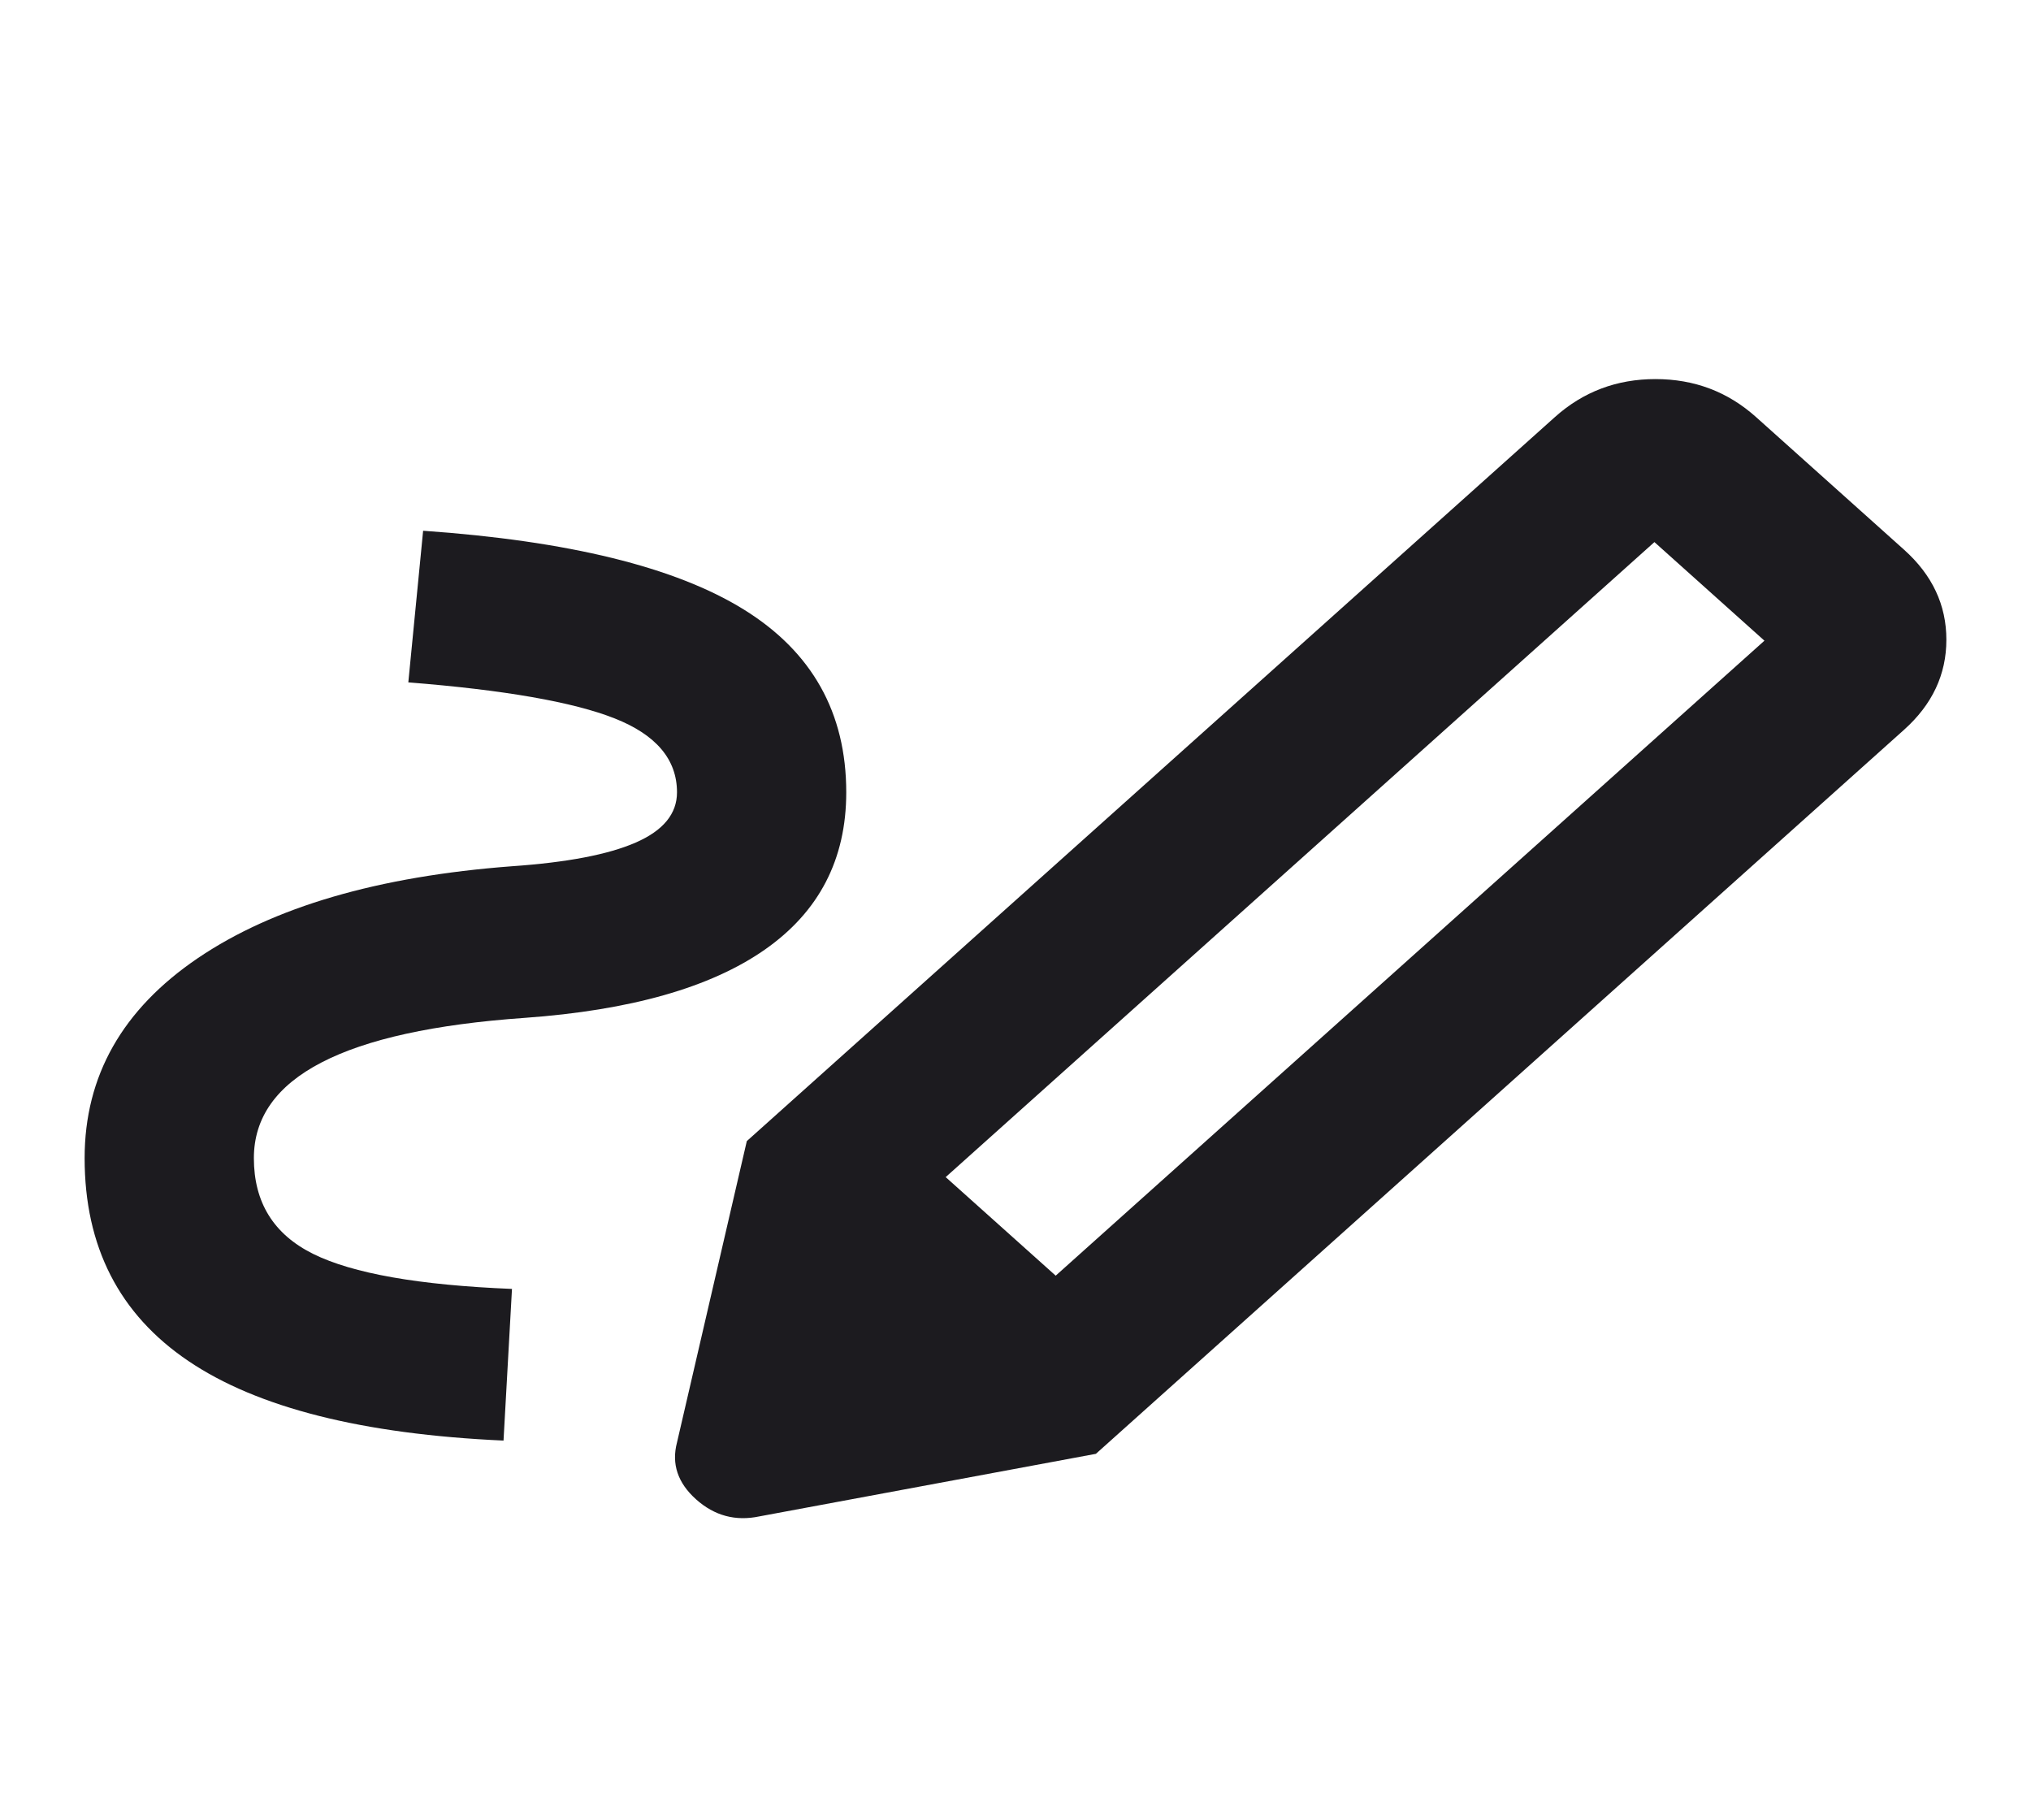 <svg width="48" height="43" viewBox="0 0 48 43" fill="none" xmlns="http://www.w3.org/2000/svg">
<g id="stylus_note">
<mask id="mask0_1_16" style="mask-type:alpha" maskUnits="userSpaceOnUse" x="0" y="0" width="48" height="43">
<rect id="Bounding box" width="48" height="43" fill="#D9D9D9"/>
</mask>
<g mask="url(#mask0_1_16)">
<path id="stylus_note_2" d="M24.95 30.145L41.7 15.14L39.1 12.81L22.35 27.816L24.95 30.145ZM11.9 34.042C8.567 33.892 6.083 33.265 4.45 32.16C2.817 31.056 2 29.458 2 27.368C2 25.427 2.892 23.852 4.675 22.642C6.458 21.433 8.933 20.709 12.1 20.47C13.4 20.38 14.375 20.194 15.025 19.91C15.675 19.626 16 19.231 16 18.723C16 17.947 15.508 17.364 14.525 16.976C13.542 16.588 11.917 16.304 9.65 16.125L10 12.542C13.433 12.781 15.958 13.4 17.575 14.401C19.192 15.401 20 16.842 20 18.723C20 20.306 19.358 21.545 18.075 22.441C16.792 23.337 14.9 23.874 12.4 24.053C10.267 24.203 8.667 24.553 7.6 25.106C6.533 25.658 6 26.412 6 27.368C6 28.413 6.467 29.167 7.4 29.63C8.333 30.093 9.9 30.369 12.1 30.458L11.9 34.042ZM25.9 34.355L17.65 26.965L36.75 9.854C37.417 9.257 38.208 8.958 39.125 8.958C40.042 8.958 40.833 9.257 41.5 9.854L45 12.99C45.667 13.587 46 14.296 46 15.117C46 15.938 45.667 16.648 45 17.245L25.9 34.355ZM17.95 35.833C17.383 35.953 16.883 35.818 16.45 35.43C16.017 35.042 15.867 34.594 16 34.087L17.65 26.965L25.9 34.355L17.95 35.833Z" fill="#1C1B1F"/>
</g>
</g>
</svg>
